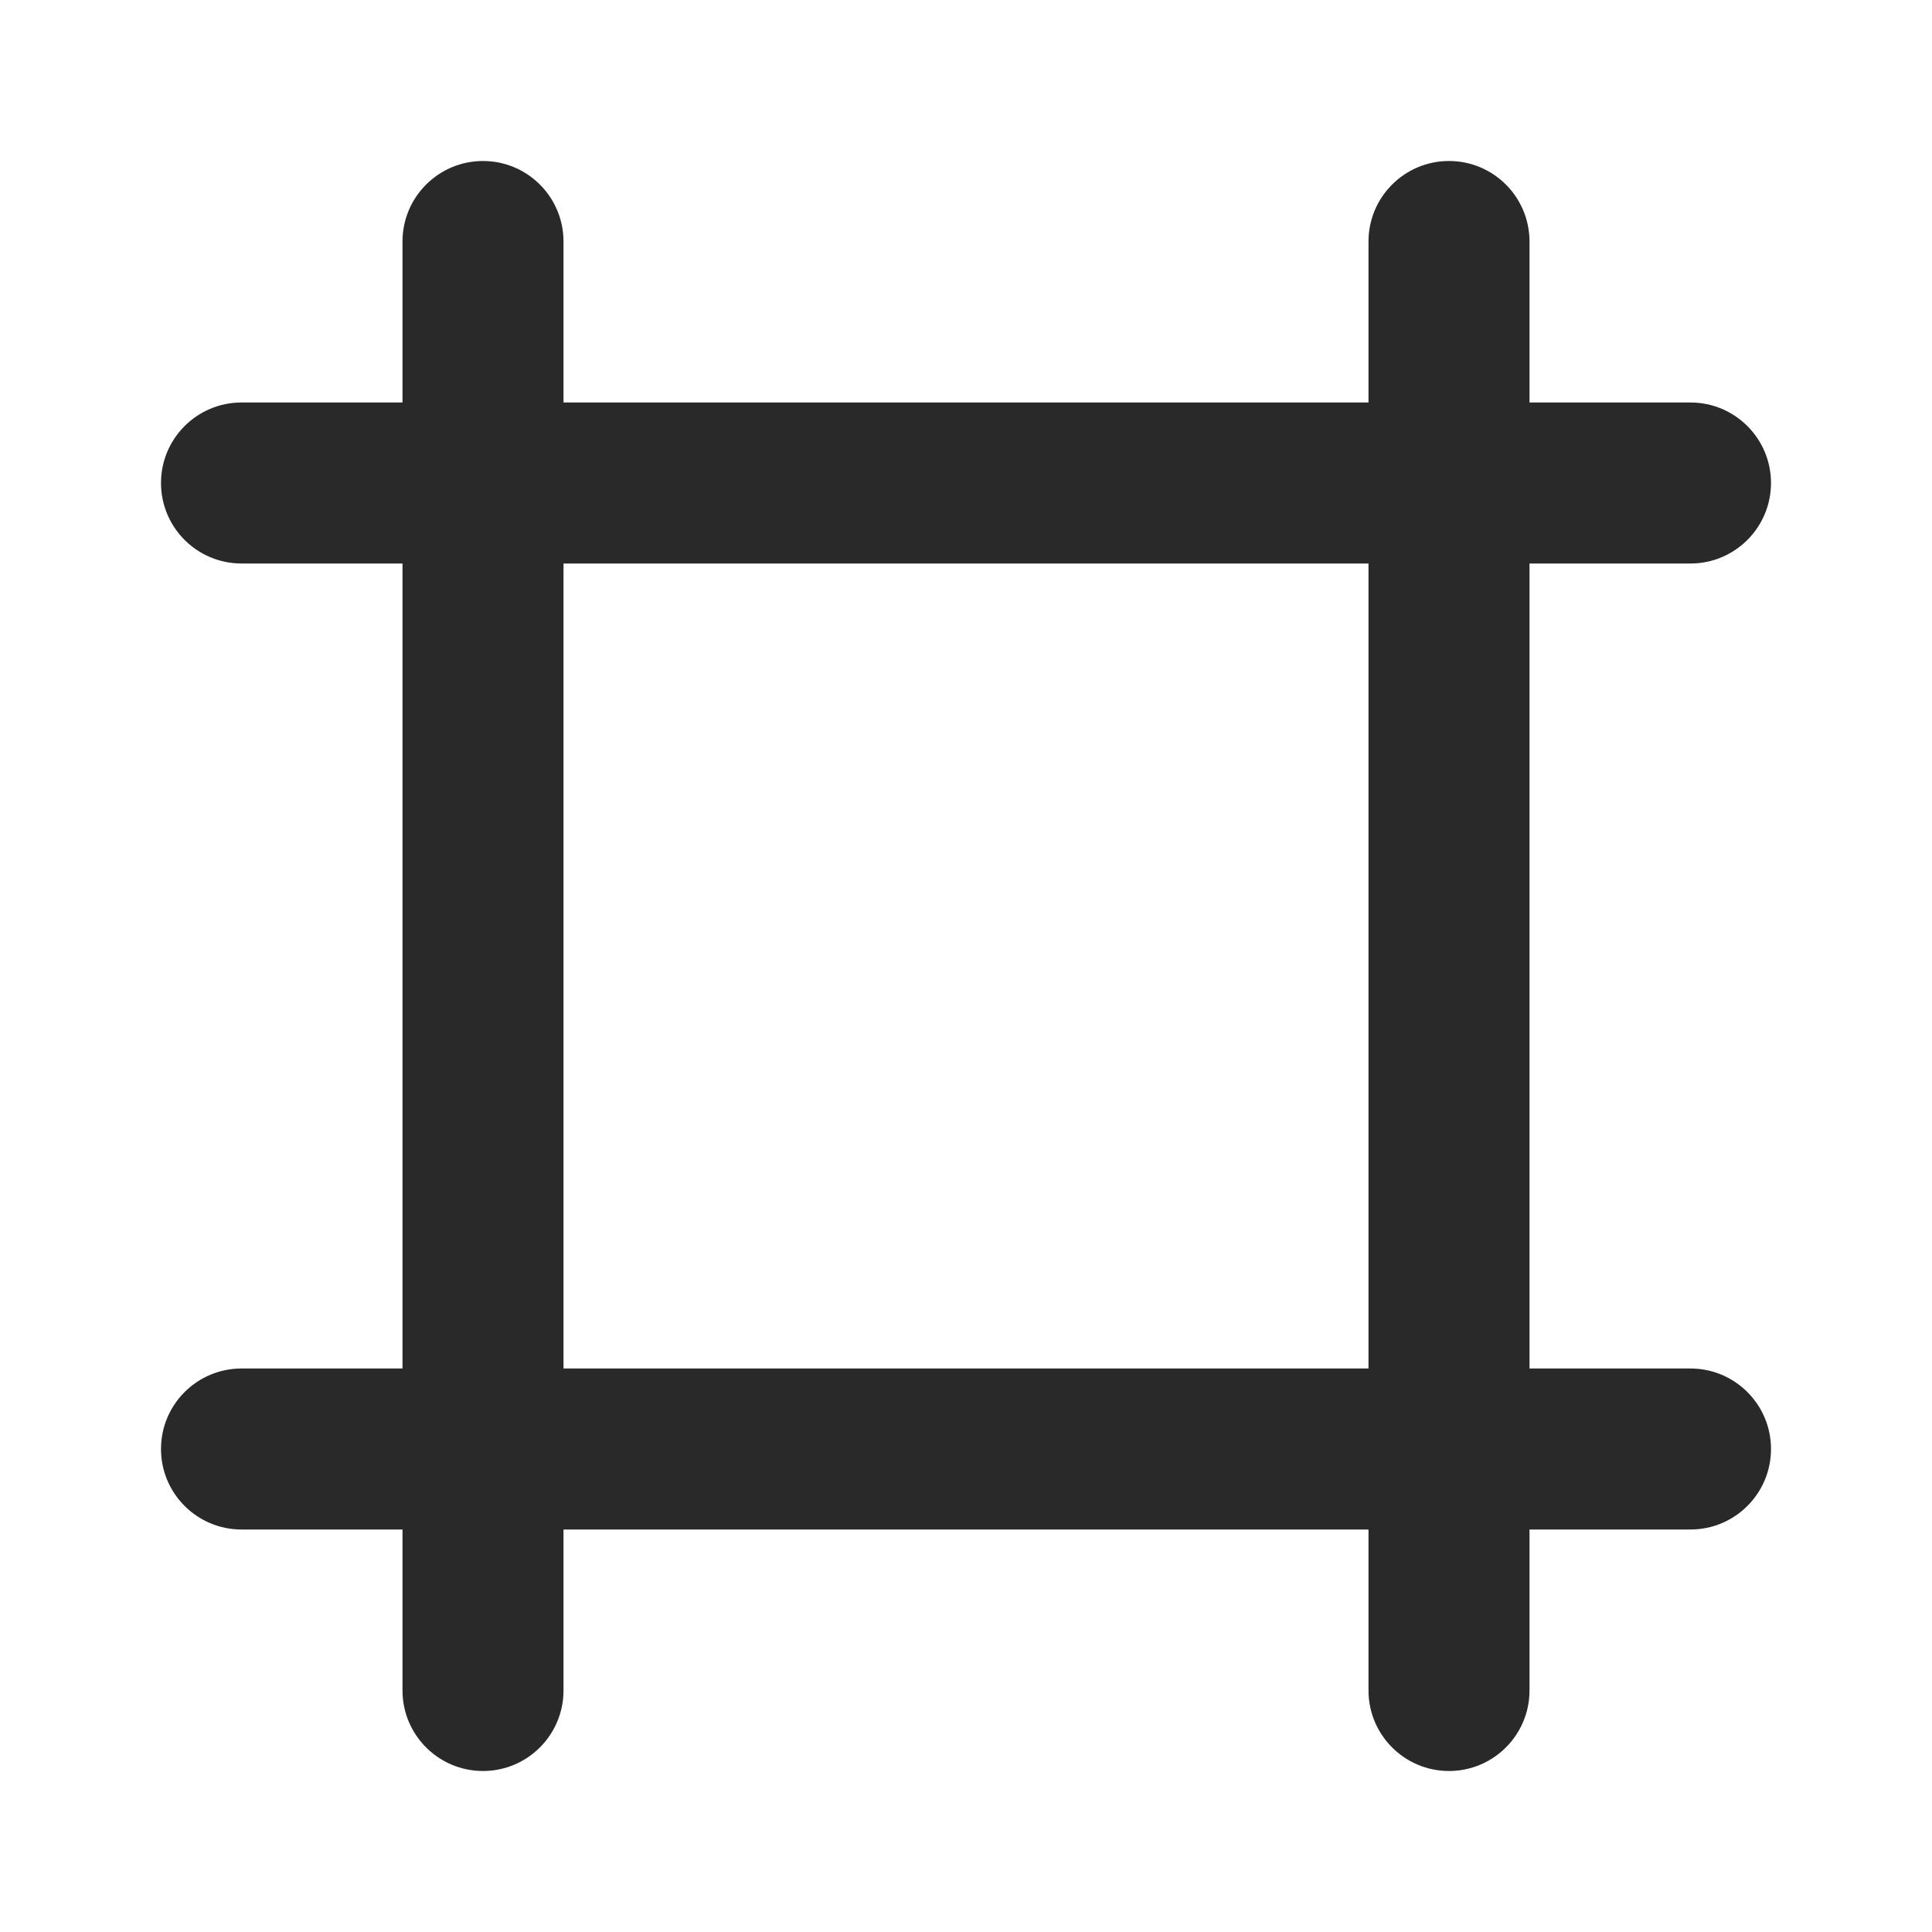 <svg width="24" height="24" viewBox="0 0 24 24" fill="none" xmlns="http://www.w3.org/2000/svg">
<path fill-rule="evenodd" clip-rule="evenodd" d="M17 7L17 17H7L7 7H17ZM5 7L5 17H3C2.448 17 2 17.448 2 18C2 18.552 2.448 19 3 19H5V21C5 21.552 5.448 22 6 22C6.552 22 7 21.552 7 21V19H17V21C17 21.552 17.448 22 18 22C18.552 22 19 21.552 19 21V19H21C21.552 19 22 18.552 22 18C22 17.448 21.552 17 21 17H19V7H21C21.552 7 22 6.552 22 6C22 5.448 21.552 5 21 5H19V3C19 2.448 18.552 2 18 2C17.448 2 17 2.448 17 3V5H7V3C7 2.448 6.552 2 6 2C5.448 2 5 2.448 5 3V5H3C2.448 5 2 5.448 2 6C2 6.552 2.448 7 3 7H5Z" fill="#292929"/>
</svg>
